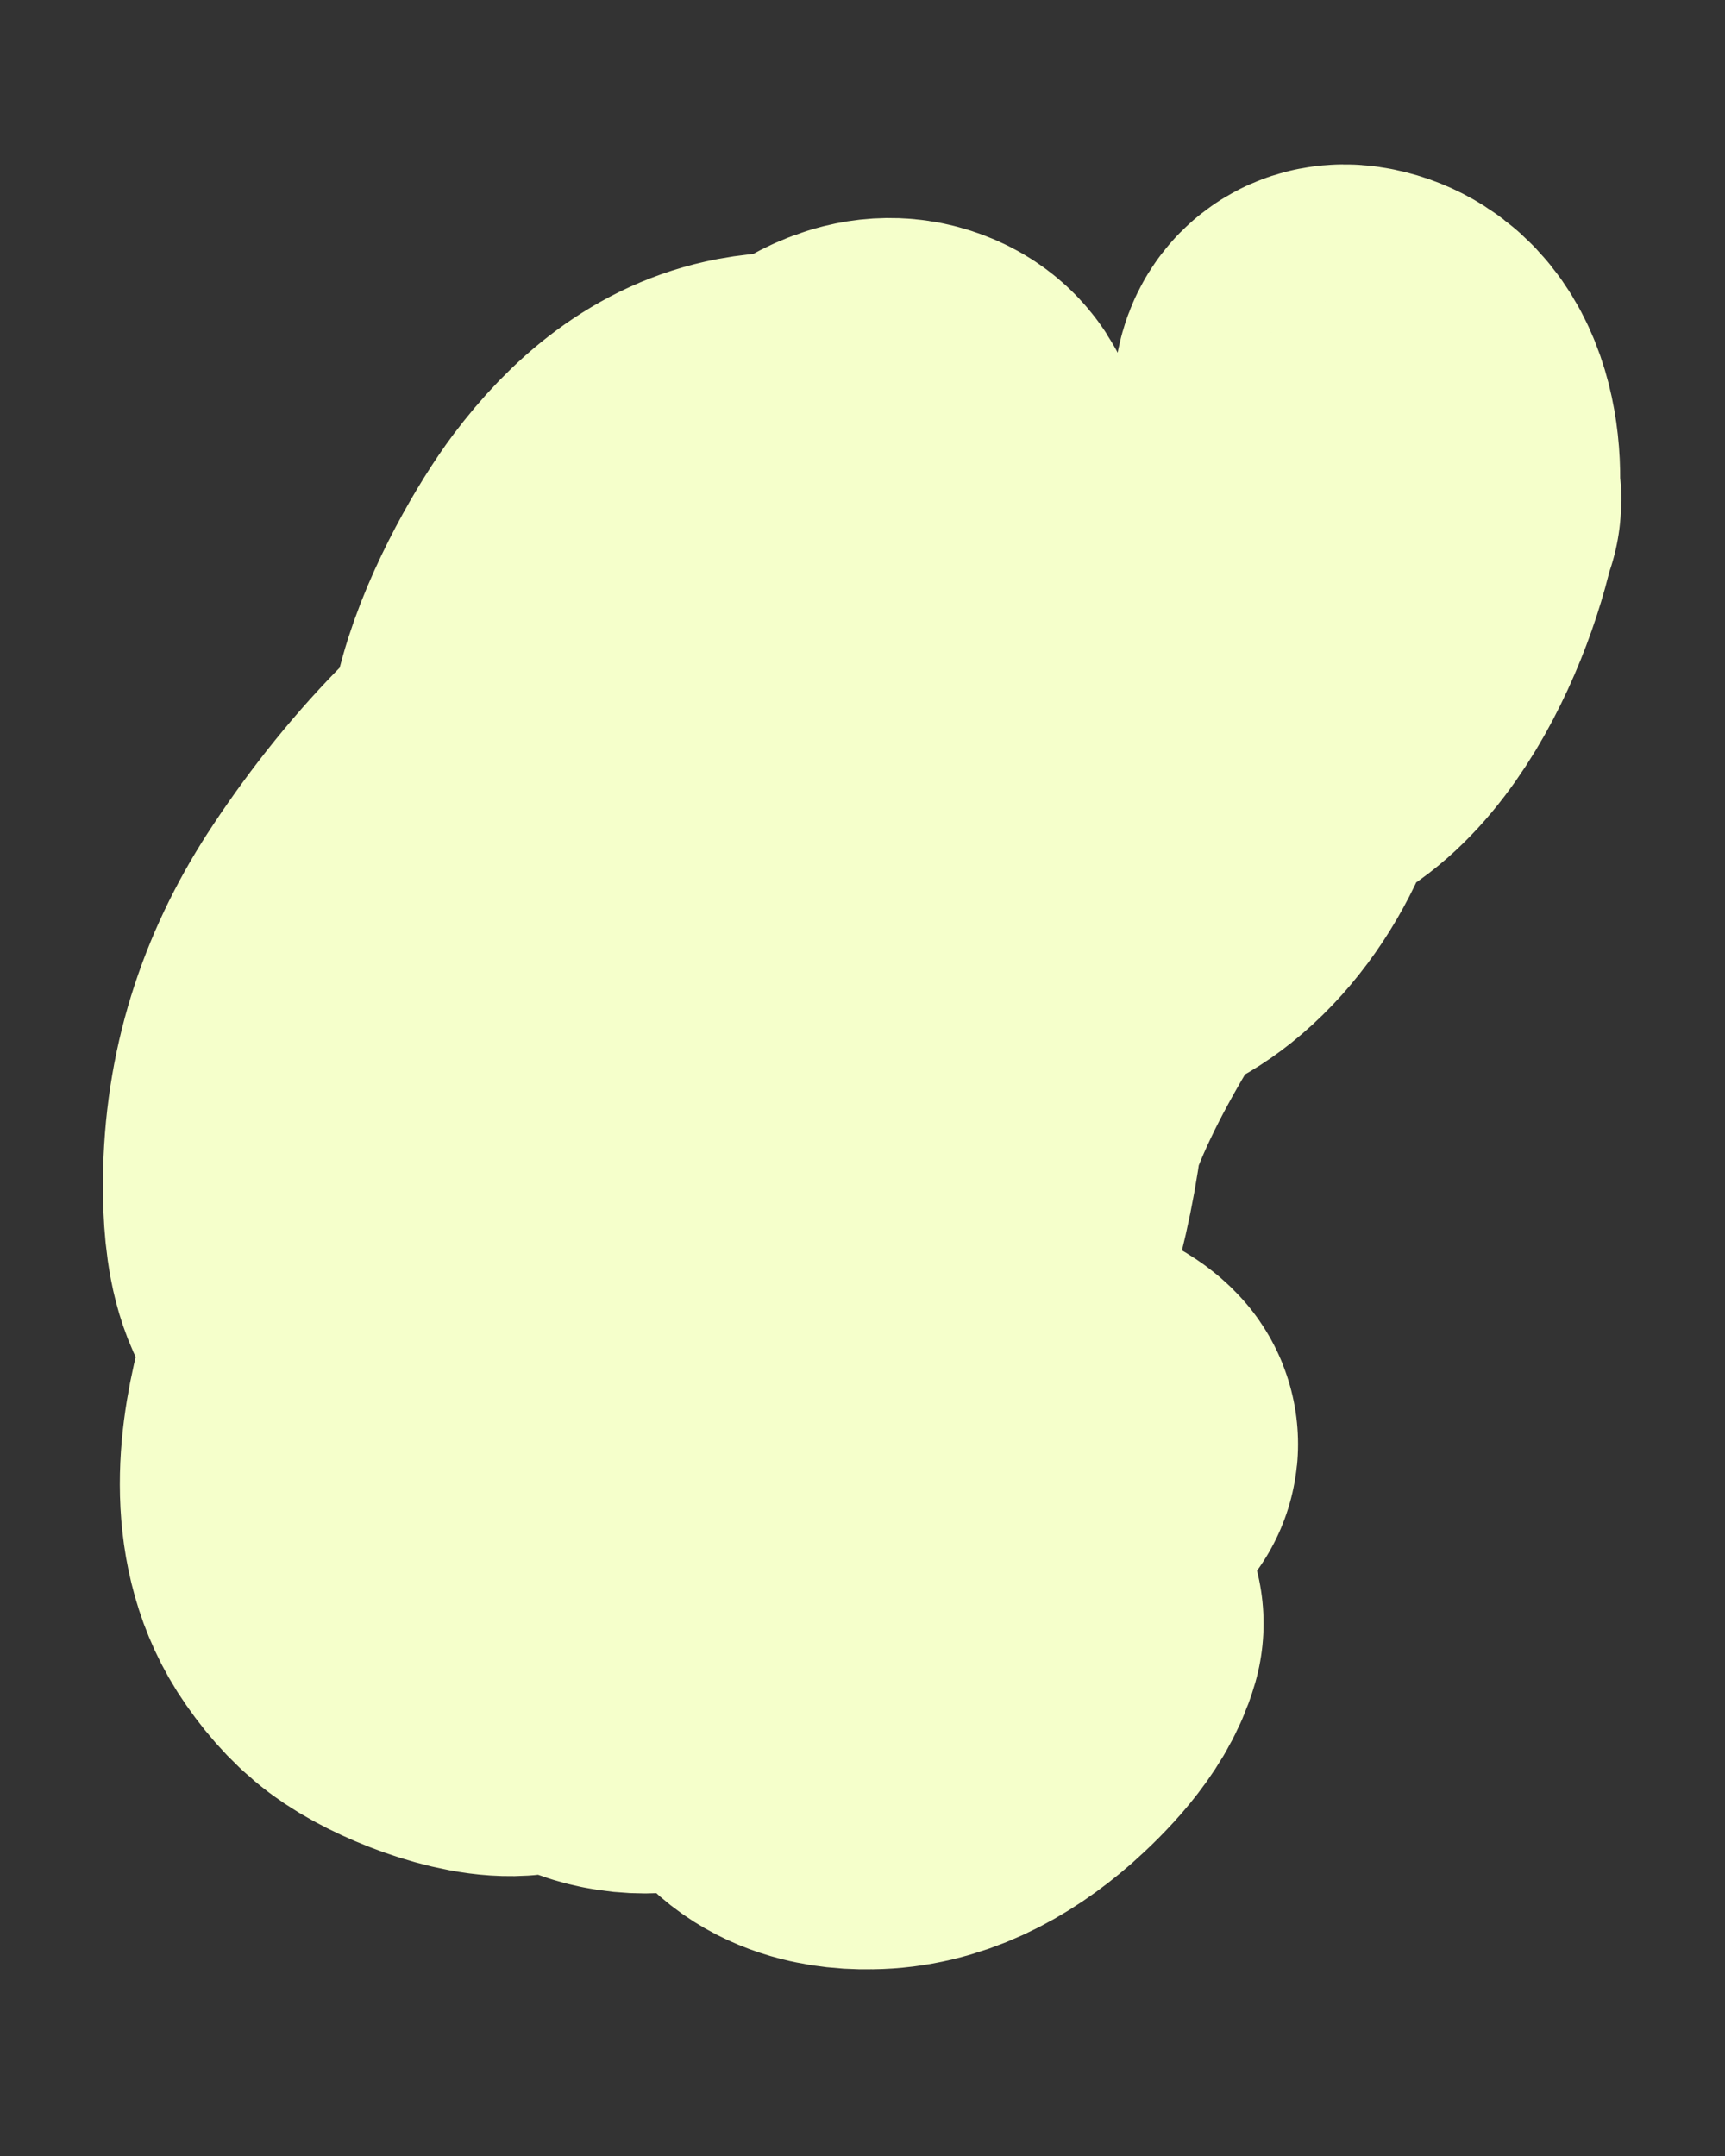 <svg width="4" height="5" viewBox="0 0 4 5" fill="none" xmlns="http://www.w3.org/2000/svg">
<rect x="0" y="0" width="4" height="5" fill="#333333" stroke="none"/>
<path d="M1.861 2.636C1.785 2.685 1.717 2.743 1.65 2.807C1.52 2.932 1.404 3.068 1.337 3.251C1.267 3.444 1.2 3.862 1.473 3.89C1.596 3.902 1.705 3.814 1.786 3.719C1.939 3.539 2.059 3.308 2.154 3.083C2.235 2.892 2.288 2.693 2.301 2.481C2.312 2.301 2.3 2.112 2.156 2.009C2.043 1.927 1.916 1.947 1.797 2.001C1.565 2.106 1.354 2.287 1.186 2.498C1.023 2.702 0.887 2.953 0.812 3.22C0.773 3.36 0.753 3.528 0.833 3.655C0.859 3.695 0.889 3.731 0.925 3.758C0.986 3.804 1.125 3.859 1.201 3.85C1.415 3.824 1.564 3.545 1.669 3.366C1.82 3.11 1.966 2.822 2.03 2.517C2.055 2.396 2.059 2.242 2.037 2.121C2.019 2.019 1.954 1.829 1.898 1.746C1.867 1.7 1.828 1.659 1.783 1.632C1.67 1.567 1.575 1.599 1.464 1.655C1.248 1.767 1.054 1.973 0.911 2.189C0.805 2.348 0.744 2.522 0.739 2.723C0.738 2.792 0.736 2.967 0.826 2.989C0.857 2.996 0.889 2.989 0.92 2.982C1.052 2.951 1.183 2.884 1.303 2.818C1.515 2.7 1.735 2.558 1.893 2.35C2.022 2.181 2.098 1.966 2.133 1.747C2.155 1.606 2.162 1.488 2.139 1.349C2.125 1.262 2.107 1.202 2.046 1.149C1.969 1.083 1.847 1.075 1.757 1.092C1.631 1.116 1.533 1.199 1.451 1.308C1.353 1.439 1.1 1.897 1.398 1.947C1.648 1.989 1.878 1.76 2.008 1.539C2.075 1.426 2.147 1.283 2.159 1.143C2.164 1.089 2.162 1.039 2.111 1.016C2.044 0.986 1.98 1.026 1.925 1.069C1.876 1.107 1.83 1.152 1.789 1.202C1.708 1.302 1.594 1.488 1.55 1.618C1.485 1.81 1.515 1.976 1.636 2.122C1.75 2.259 1.904 2.341 2.07 2.326C2.217 2.313 2.362 2.221 2.464 2.1C2.554 1.994 2.616 1.852 2.638 1.705C2.65 1.621 2.646 1.522 2.56 1.502C2.338 1.449 2.12 1.862 2.318 2.041C2.426 2.138 2.577 2.112 2.682 2.028C2.811 1.925 2.899 1.733 2.895 1.55C2.893 1.425 2.801 1.246 2.672 1.345C2.544 1.442 2.68 1.607 2.764 1.652C3.008 1.784 3.19 1.431 3.246 1.208C3.273 1.096 3.256 0.908 3.132 0.883C3.013 0.858 3.137 1.118 3.174 1.152C3.194 1.171 3.217 1.173 3.242 1.169C3.247 1.169 3.264 1.161 3.259 1.163C3.256 1.164 3.254 1.165 3.252 1.167C3.215 1.204 3.152 1.278 3.128 1.308C2.933 1.544 2.742 1.787 2.573 2.05C2.426 2.279 2.256 2.552 2.233 2.848C2.217 3.044 2.31 3.217 2.445 3.321C2.463 3.335 2.524 3.361 2.507 3.345C2.473 3.311 2.369 3.294 2.334 3.291C2.187 3.278 2.053 3.311 1.948 3.439C1.877 3.525 1.846 3.614 1.821 3.726C1.805 3.795 1.791 3.878 1.813 3.95C1.842 4.046 1.94 4.069 2.017 4.067C2.12 4.066 2.213 4.017 2.294 3.946C2.341 3.904 2.41 3.835 2.43 3.765" stroke="#F5FFCB" stroke-linecap="round"/>
</svg>
